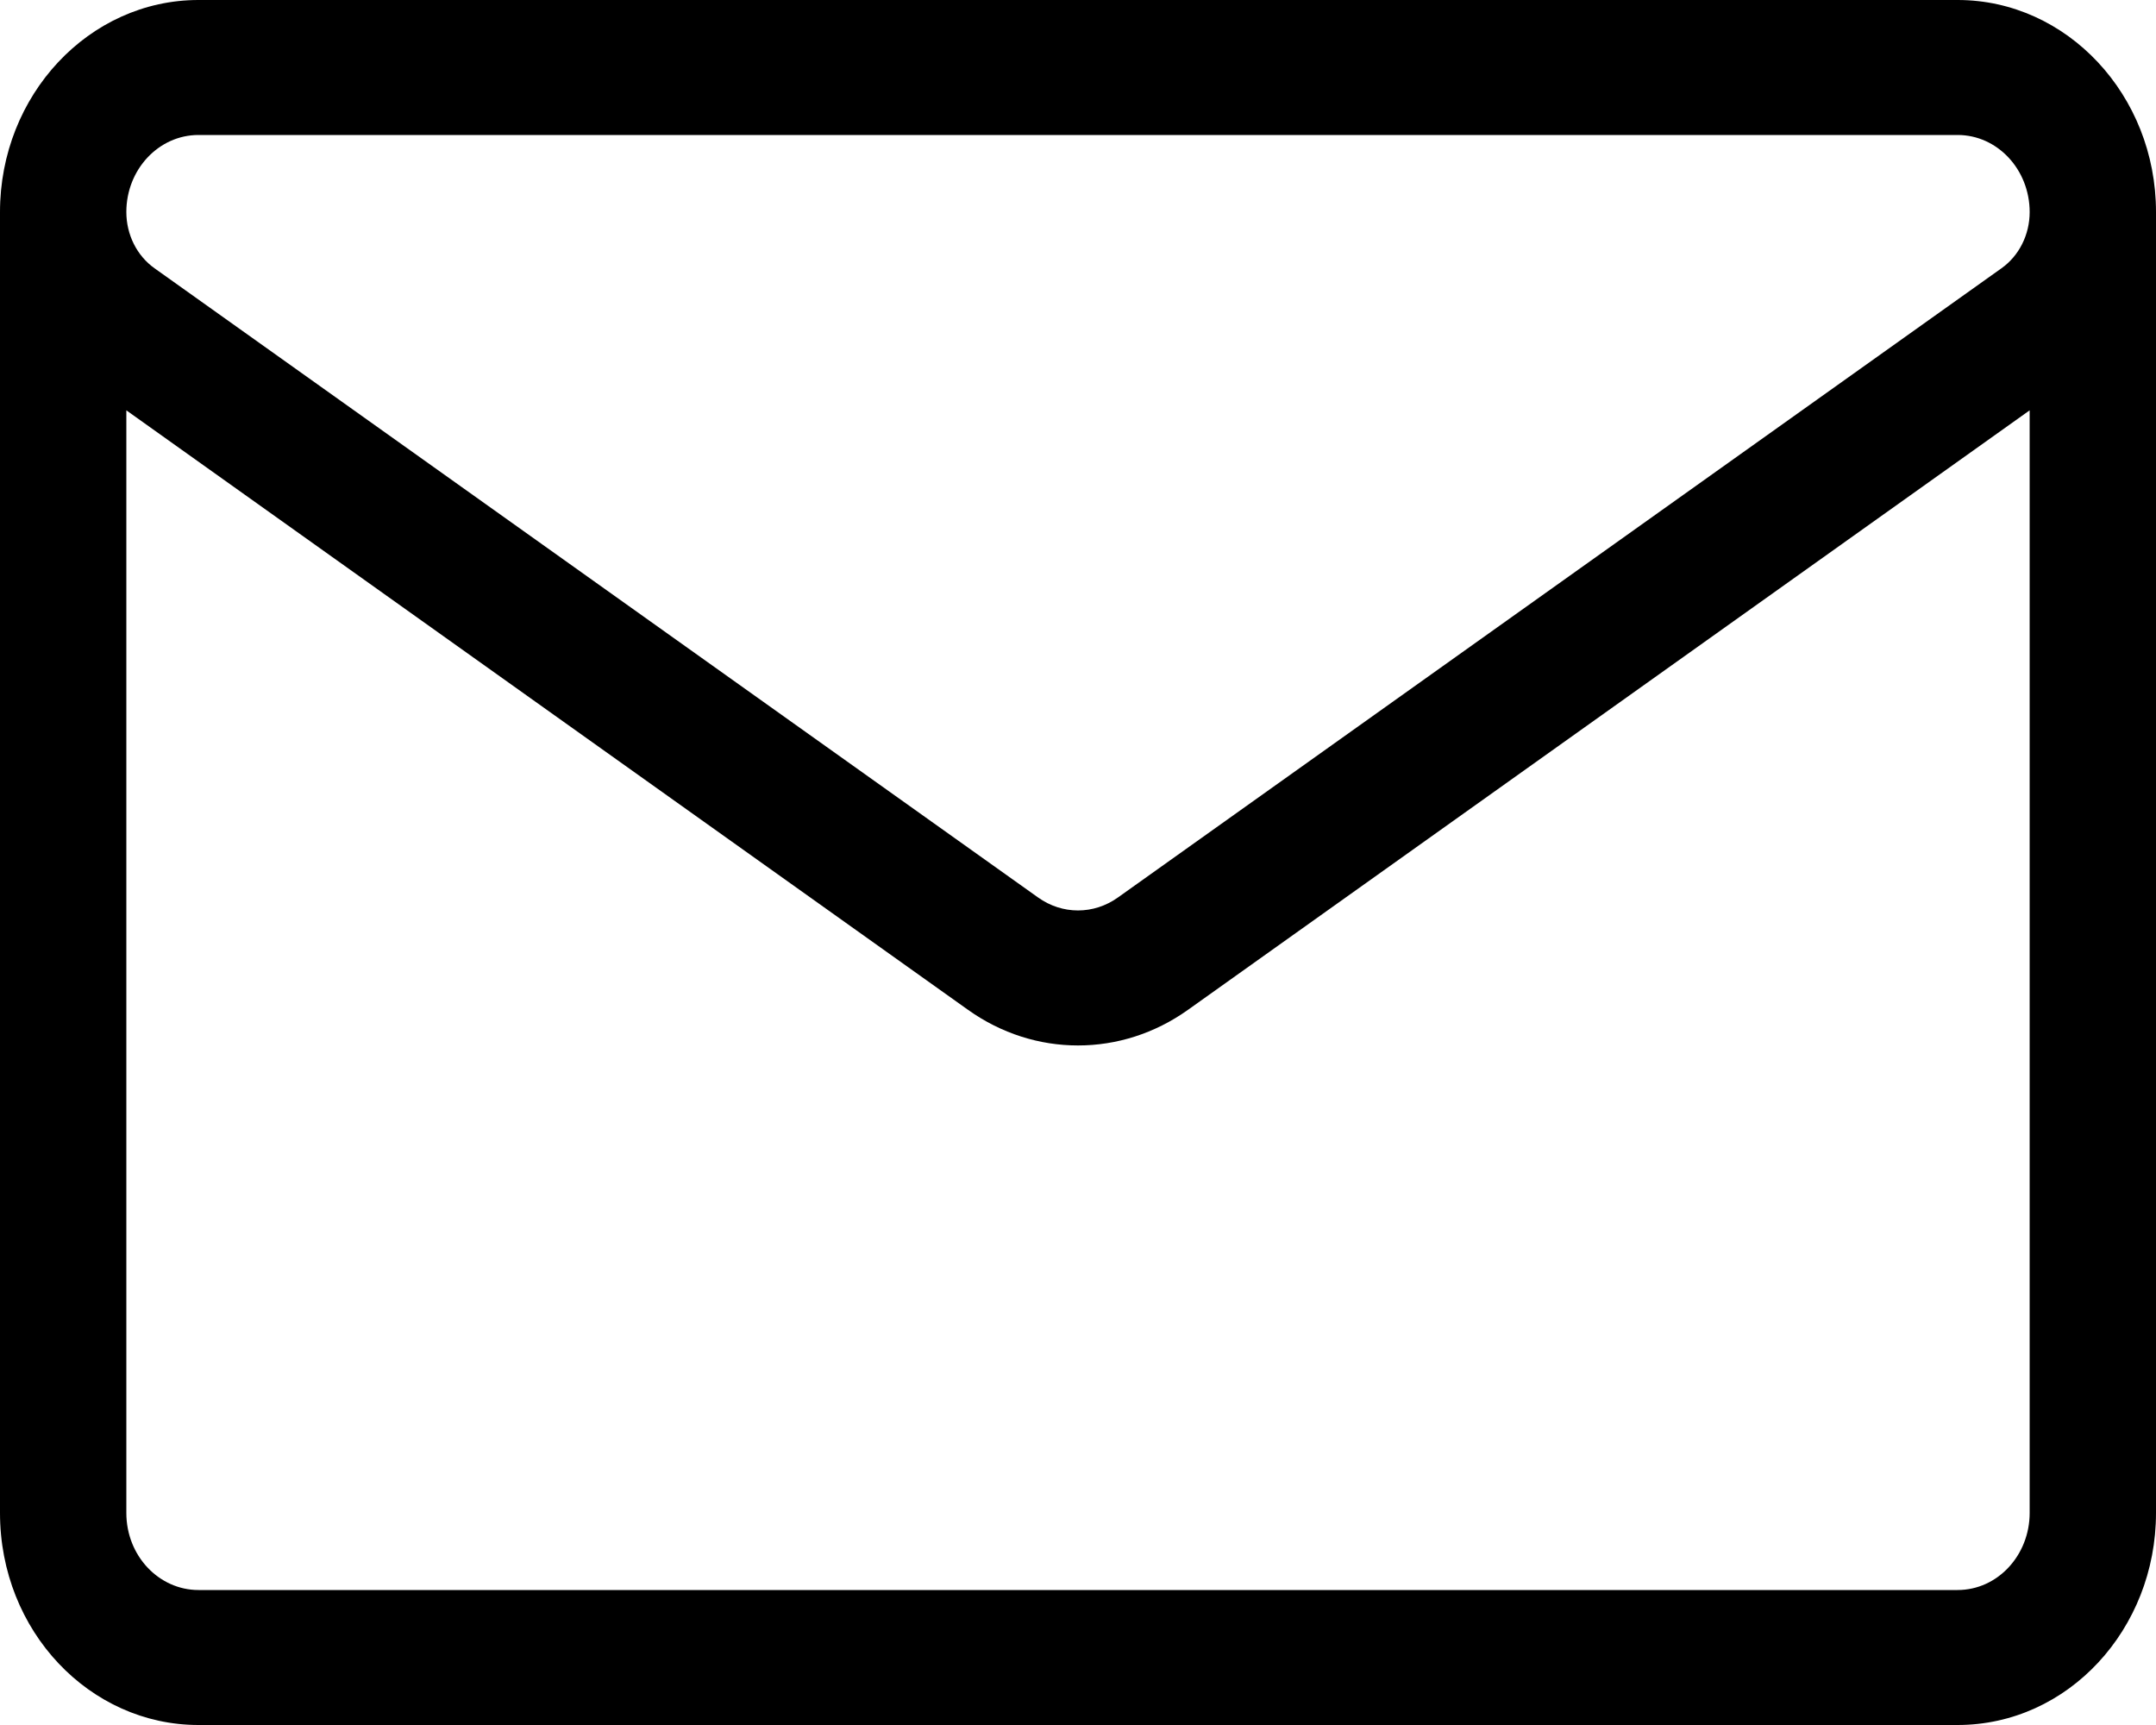 <svg width="20" height="16" viewBox="0 0 20 16" fill="none" xmlns="http://www.w3.org/2000/svg">
<path d="M20 1.966C20 0.882 19.174 0 18.16 0H1.841C0.826 4.17248e-05 0 0.882 0 1.966V1.967V14.033C0 15.131 0.834 16 1.841 16H18.159C19.186 16 20 15.109 20 14.033V1.967C20 1.967 20 1.966 20 1.966C20 1.966 20 1.966 20 1.966ZM1.841 1.252H18.16C18.528 1.252 18.828 1.572 18.828 1.967C18.828 2.177 18.73 2.372 18.567 2.488L10.371 8.324C10.146 8.485 9.854 8.485 9.629 8.324C9.629 8.324 1.433 2.488 1.433 2.488C1.433 2.488 1.433 2.488 1.433 2.488C1.27 2.372 1.172 2.177 1.172 1.966C1.172 1.572 1.472 1.252 1.841 1.252ZM18.159 14.748H1.841C1.476 14.748 1.172 14.433 1.172 14.033V3.806L8.979 9.366C9.289 9.587 9.644 9.697 10 9.697C10.356 9.697 10.711 9.587 11.021 9.366L18.828 3.806V14.033C18.828 14.423 18.533 14.748 18.159 14.748Z" fill="black"/>
</svg>
